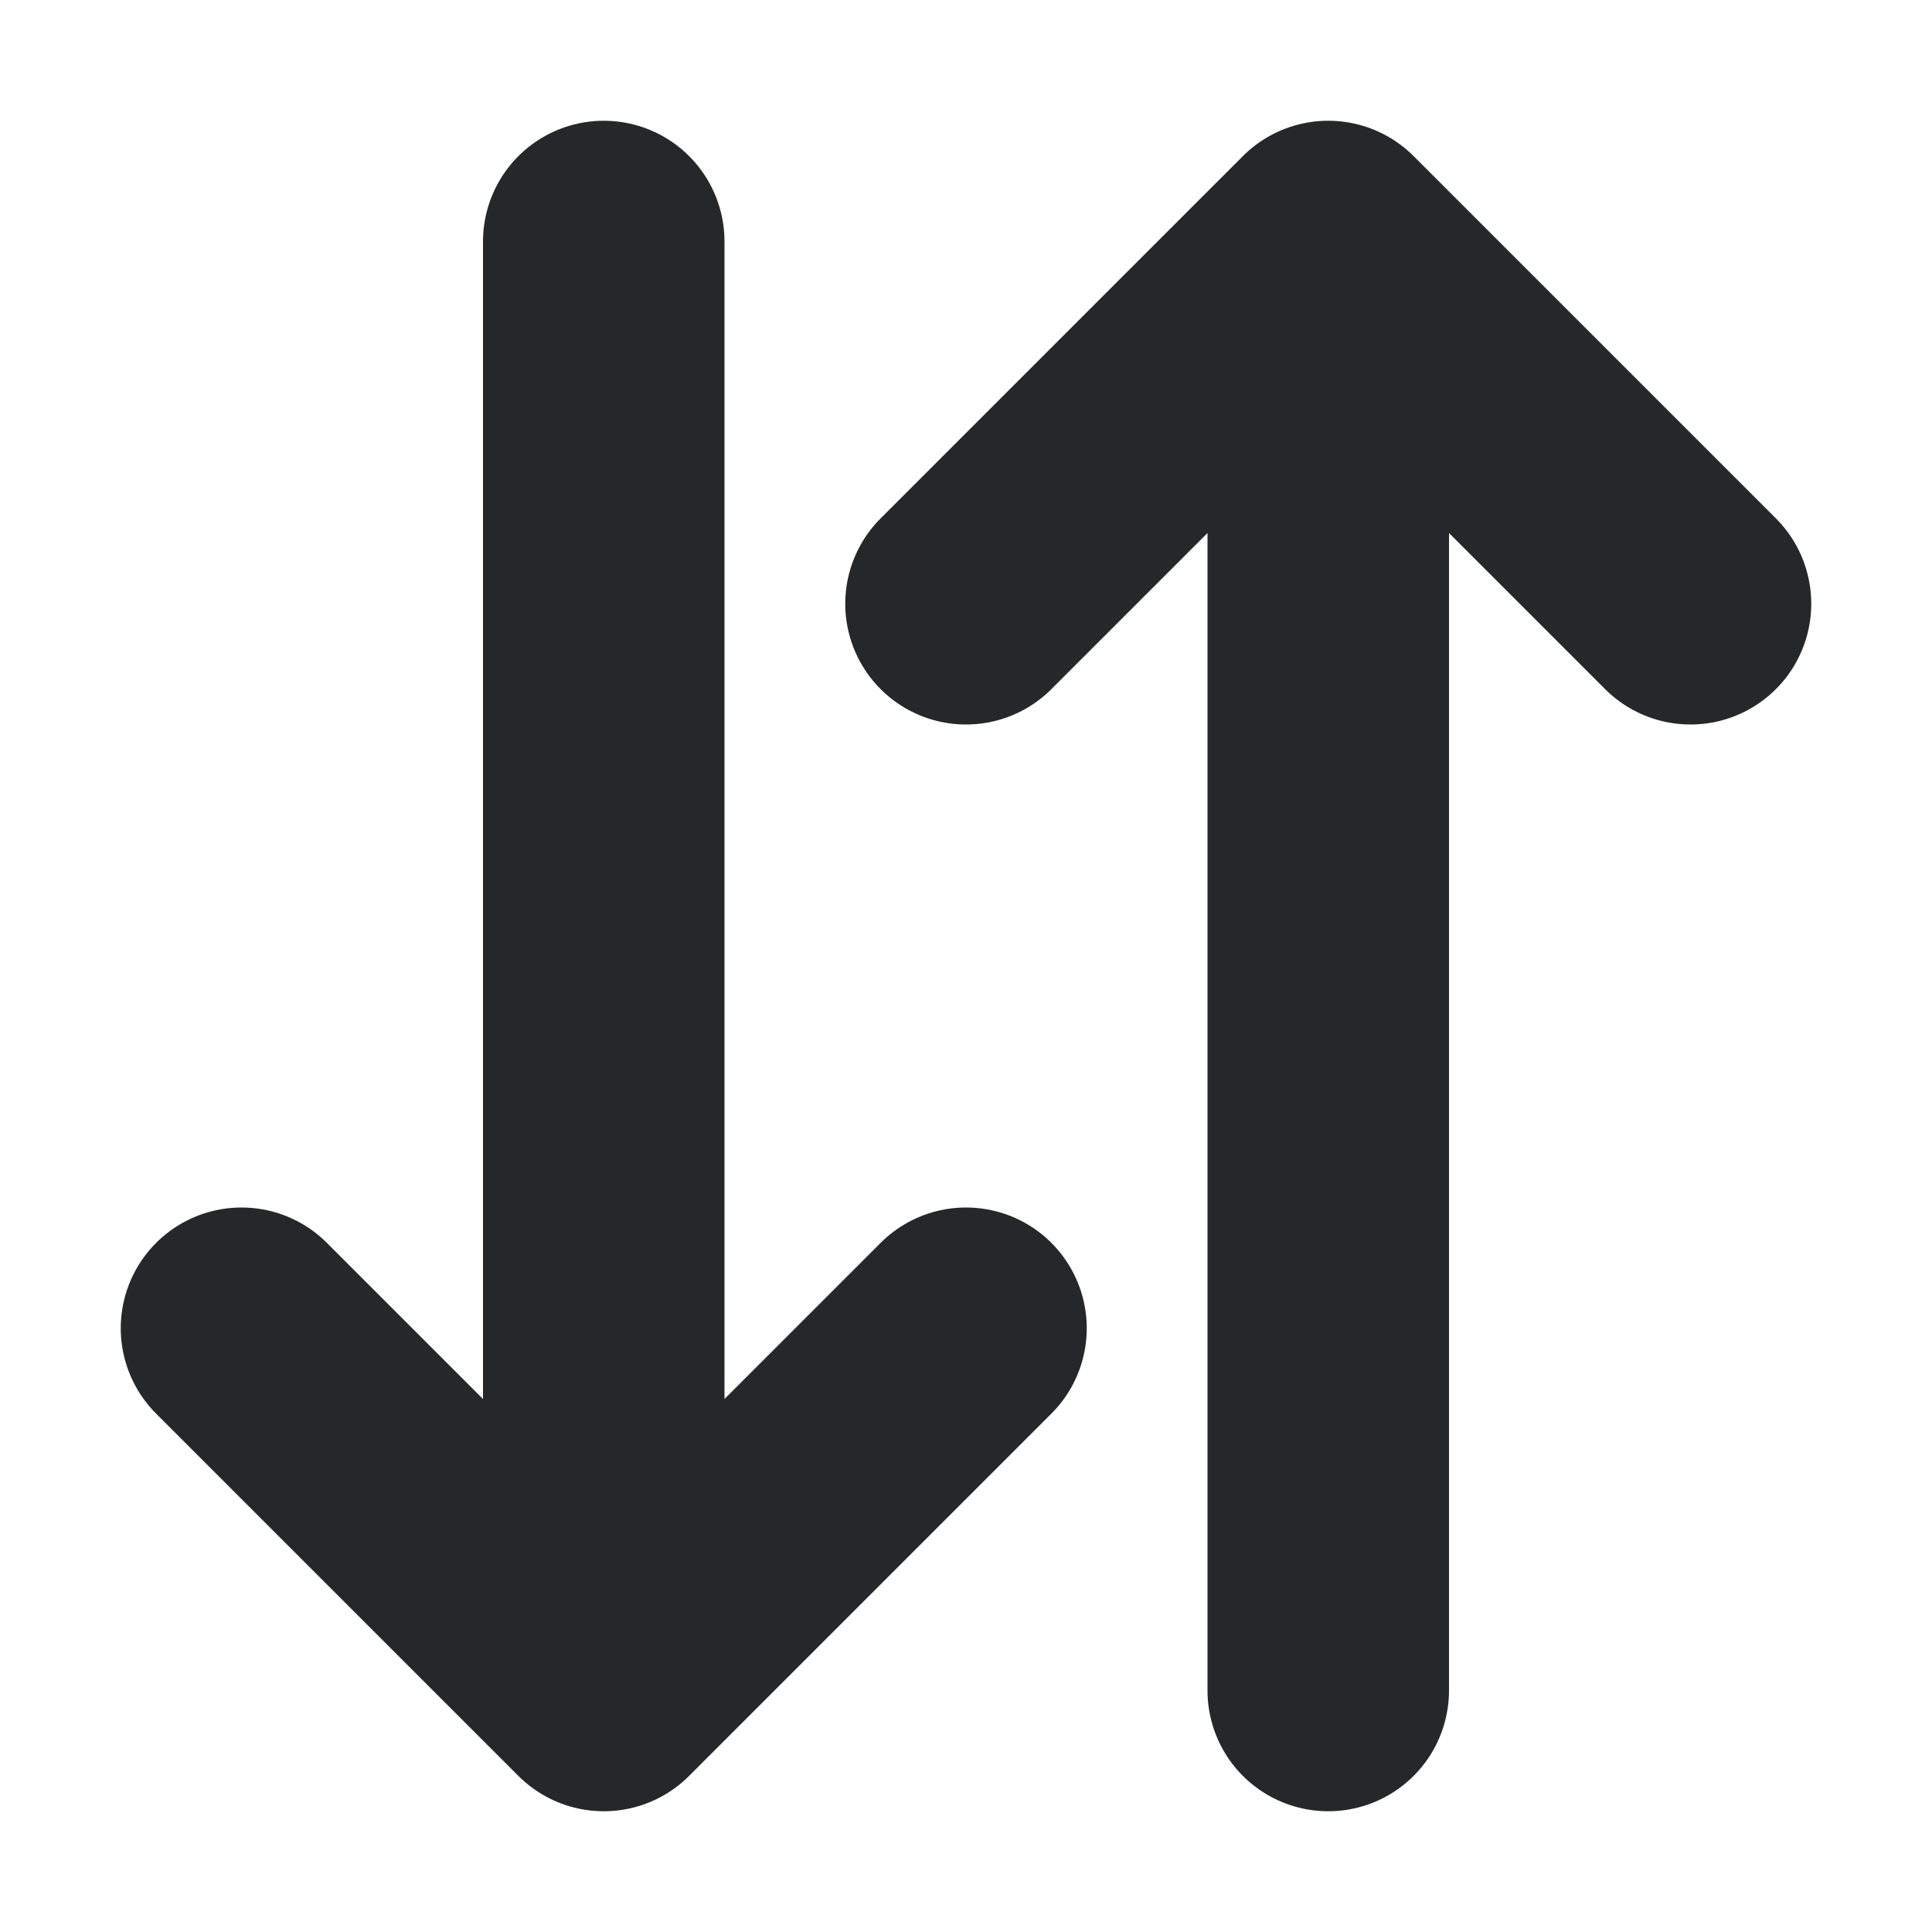 <svg width="16" height="16" viewBox="0 0 16 16" fill="none" xmlns="http://www.w3.org/2000/svg">
<path d="M11 2V14M11 2L8 5M11 2L14 5M2 11L5 14M5 14L8 11M5 14V2" stroke="#24282B" stroke-width="2" stroke-linecap="round" stroke-linejoin="round"/>
</svg>
